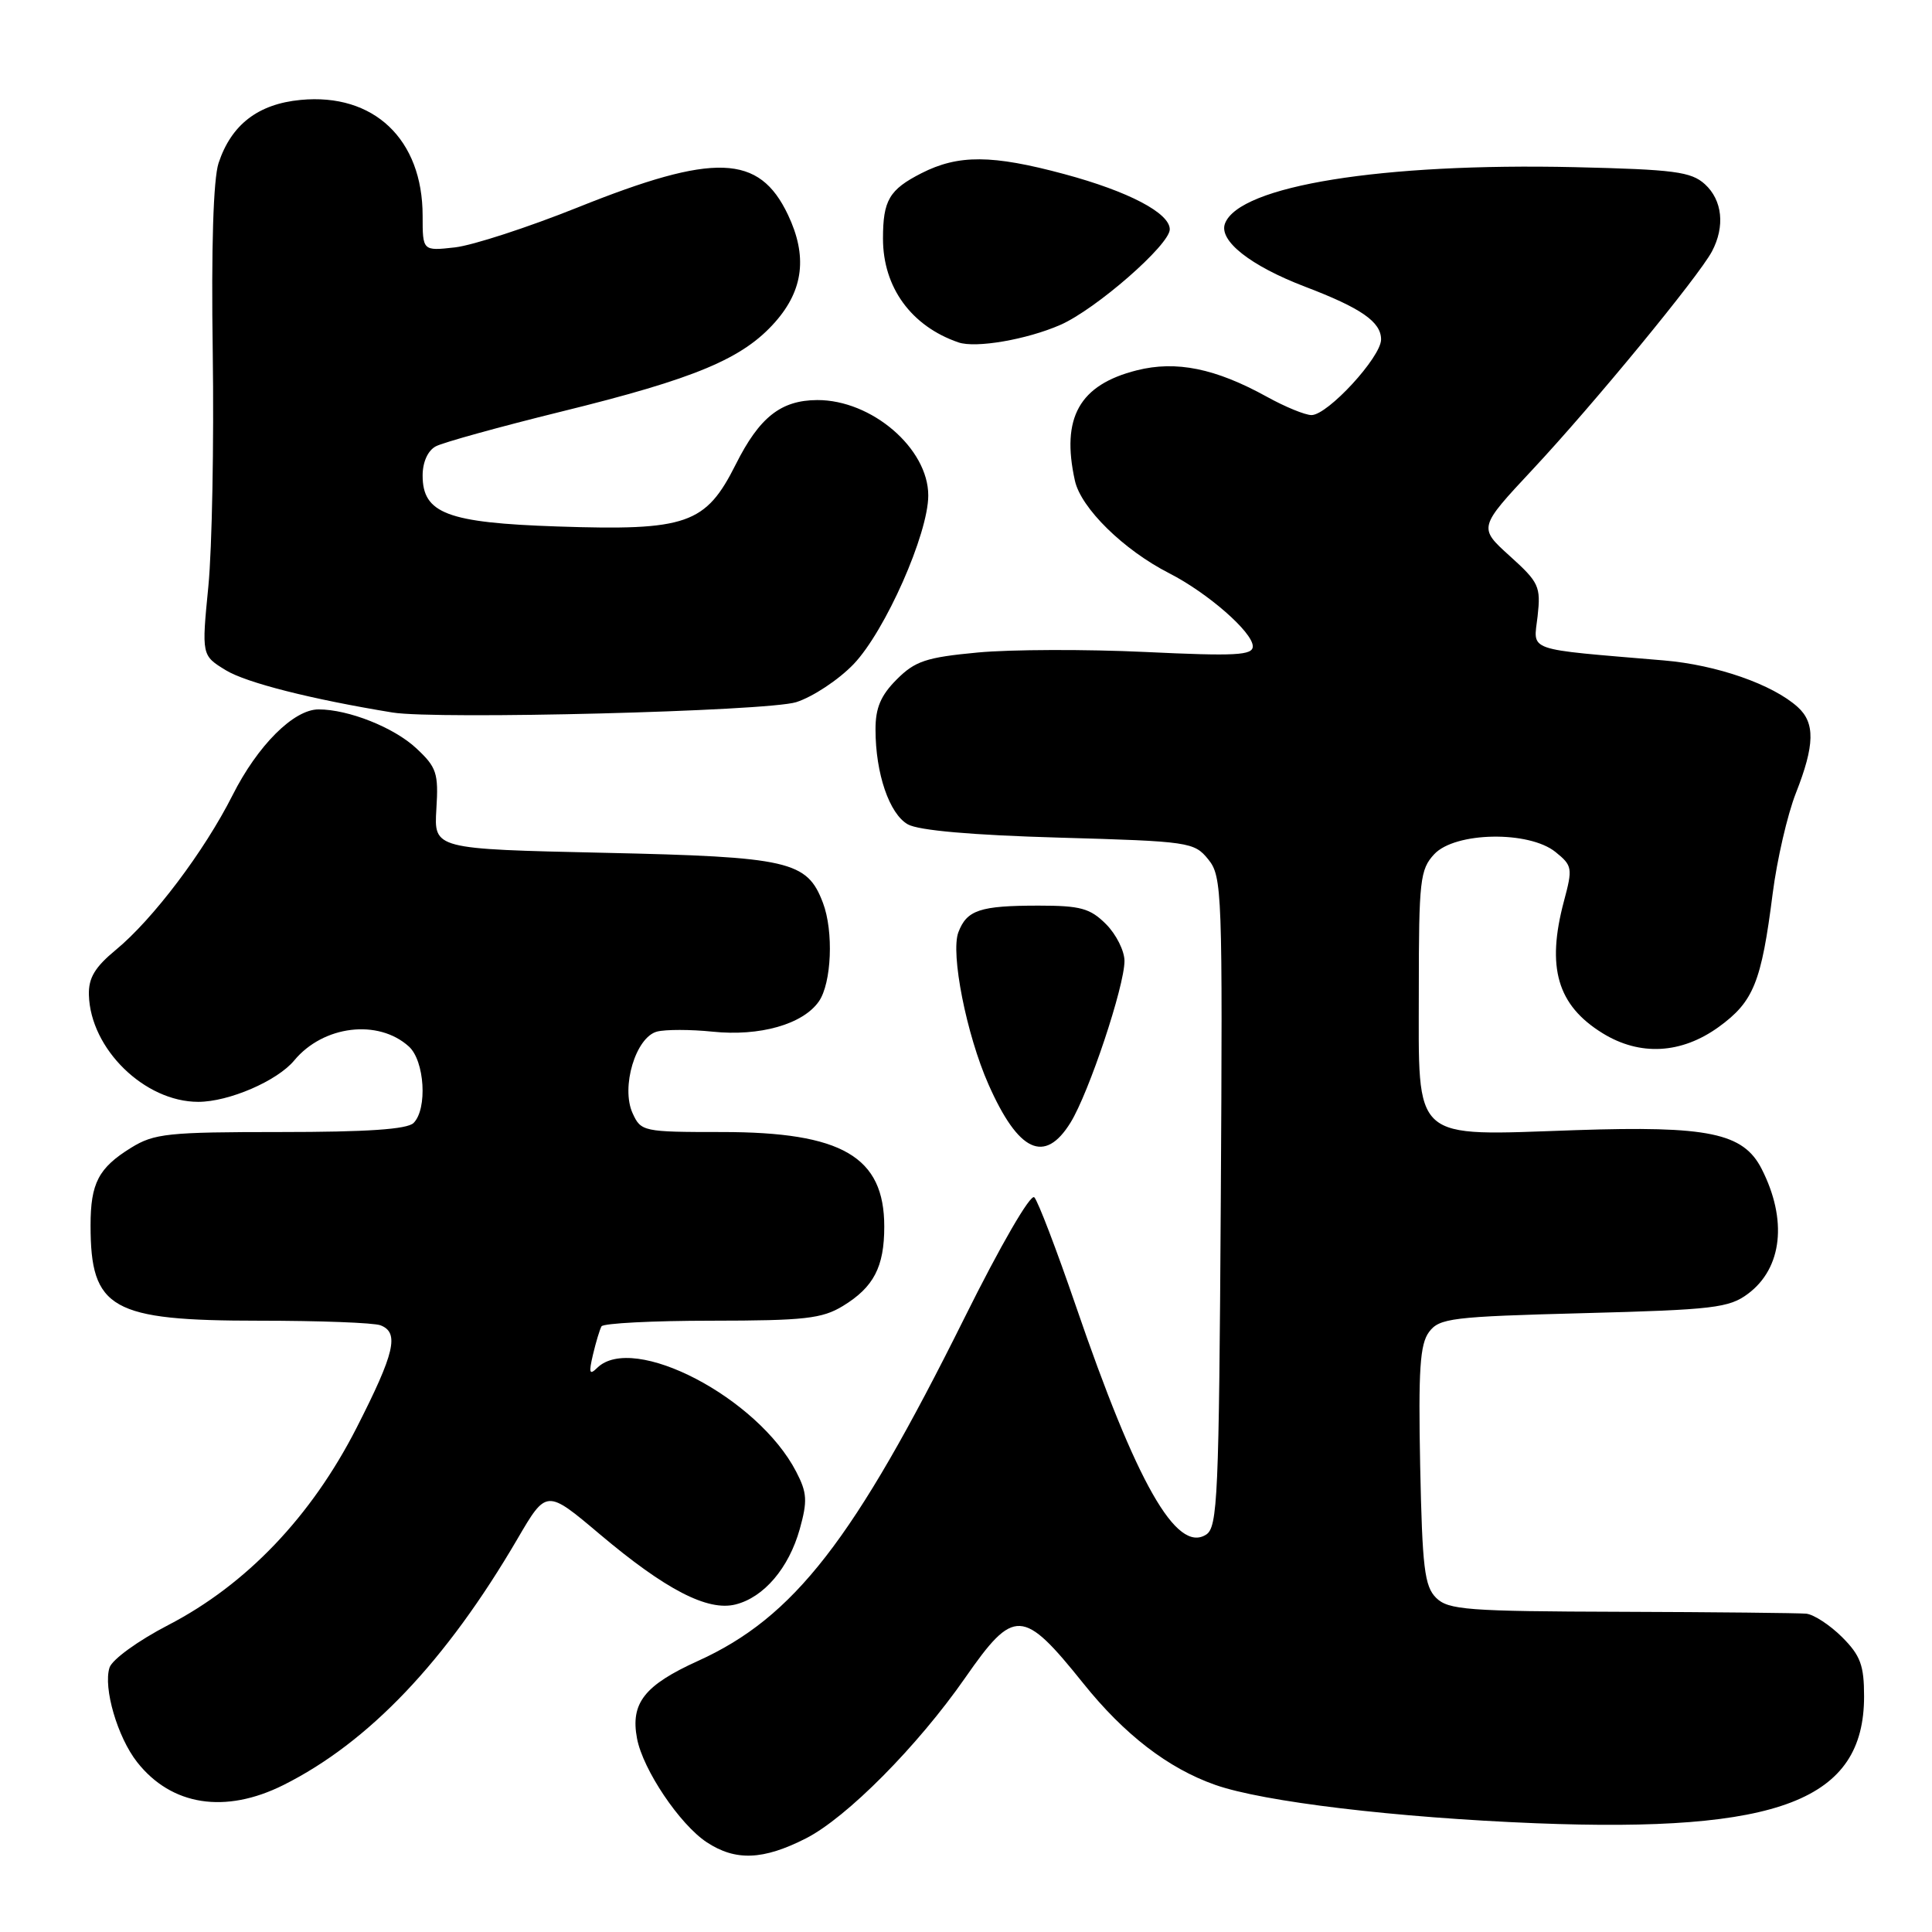 <?xml version="1.0" encoding="UTF-8" standalone="no"?>
<!DOCTYPE svg PUBLIC "-//W3C//DTD SVG 1.1//EN" "http://www.w3.org/Graphics/SVG/1.1/DTD/svg11.dtd" >
<svg xmlns="http://www.w3.org/2000/svg" xmlns:xlink="http://www.w3.org/1999/xlink" version="1.1" viewBox="0 0 256 256">
 <g >
 <path fill="currentColor"
d=" M 106.78 243.60 C 112.18 240.86 121.60 231.36 127.89 222.32 C 134.37 213.01 135.53 213.07 143.53 223.04 C 148.97 229.83 154.78 234.31 161.01 236.50 C 167.37 238.75 184.98 240.85 203.50 241.59 C 235.79 242.86 247.00 238.53 247.00 224.78 C 247.00 220.66 246.52 219.36 244.08 216.92 C 242.47 215.32 240.33 213.92 239.33 213.82 C 238.32 213.73 227.28 213.61 214.79 213.57 C 194.40 213.51 191.91 213.32 190.29 211.72 C 188.75 210.18 188.46 207.74 188.18 194.22 C 187.93 181.51 188.15 178.12 189.35 176.50 C 190.72 174.66 192.32 174.46 209.85 174.00 C 227.05 173.55 229.12 173.30 231.62 171.43 C 236.17 168.03 236.87 161.63 233.42 154.87 C 230.99 150.12 226.37 149.16 208.79 149.75 C 186.83 150.50 188.00 151.54 188.00 131.17 C 188.00 116.66 188.17 115.20 190.04 113.19 C 192.80 110.22 202.60 110.05 206.12 112.90 C 208.35 114.70 208.40 115.04 207.23 119.41 C 204.89 128.19 206.35 133.20 212.34 136.90 C 217.29 139.96 222.79 139.66 227.75 136.07 C 232.36 132.72 233.39 130.18 234.89 118.39 C 235.46 113.93 236.84 107.95 237.96 105.10 C 240.47 98.73 240.53 95.79 238.21 93.69 C 234.89 90.69 227.48 88.10 220.47 87.51 C 201.86 85.93 203.20 86.40 203.74 81.66 C 204.18 77.71 203.93 77.17 200.05 73.67 C 195.89 69.91 195.89 69.91 203.09 62.20 C 211.14 53.59 225.05 36.67 226.84 33.32 C 228.60 30.00 228.23 26.52 225.90 24.40 C 224.07 22.75 221.84 22.46 208.67 22.15 C 183.14 21.57 164.24 24.61 162.32 29.61 C 161.45 31.88 165.68 35.22 172.93 37.99 C 180.36 40.82 183.00 42.65 183.00 44.98 C 183.00 47.32 175.93 55.00 173.78 55.00 C 172.94 55.00 170.28 53.91 167.88 52.58 C 161.05 48.81 155.86 47.75 150.63 49.07 C 143.02 50.99 140.58 55.34 142.43 63.69 C 143.23 67.33 148.89 72.88 154.93 75.96 C 160.04 78.57 166.00 83.78 166.00 85.64 C 166.00 86.84 163.75 86.96 151.74 86.39 C 143.90 86.02 133.92 86.05 129.56 86.46 C 122.73 87.10 121.25 87.59 118.82 90.03 C 116.71 92.14 116.00 93.80 116.01 96.67 C 116.01 102.49 117.84 107.84 120.29 109.23 C 121.72 110.04 128.79 110.66 140.34 110.99 C 157.61 111.48 158.24 111.58 160.10 113.87 C 161.94 116.14 162.01 118.11 161.76 159.27 C 161.52 198.41 161.35 202.38 159.81 203.35 C 155.88 205.83 150.61 196.56 142.53 172.97 C 139.99 165.57 137.53 159.13 137.05 158.65 C 136.55 158.15 132.57 165.02 127.79 174.64 C 113.14 204.10 105.22 214.31 92.49 220.08 C 85.39 223.30 83.52 225.67 84.41 230.36 C 85.19 234.49 90.07 241.75 93.65 244.11 C 97.47 246.62 101.11 246.48 106.78 243.60 Z  M 37.55 236.53 C 48.88 230.86 59.09 220.12 68.56 203.92 C 72.41 197.33 72.41 197.33 79.46 203.28 C 88.17 210.63 93.76 213.53 97.46 212.60 C 101.22 211.66 104.52 207.78 105.97 202.62 C 107.01 198.88 106.95 197.80 105.50 195.01 C 100.43 185.19 83.89 176.57 79.13 181.25 C 78.10 182.26 78.00 181.92 78.57 179.50 C 78.96 177.85 79.47 176.16 79.70 175.75 C 79.93 175.34 86.50 175.00 94.31 175.00 C 106.60 174.99 108.93 174.73 111.69 173.05 C 115.77 170.56 117.17 167.88 117.17 162.53 C 117.17 153.26 111.57 150.00 95.66 150.00 C 85.22 150.00 84.93 149.94 83.82 147.50 C 82.25 144.05 84.24 137.43 87.06 136.69 C 88.19 136.40 91.50 136.40 94.41 136.70 C 100.67 137.35 106.38 135.73 108.50 132.70 C 110.19 130.28 110.48 123.40 109.04 119.62 C 106.94 114.08 104.59 113.54 80.05 113.00 C 57.50 112.50 57.50 112.50 57.82 107.22 C 58.12 102.45 57.86 101.67 55.17 99.16 C 52.22 96.40 46.19 94.00 42.21 94.00 C 38.92 94.00 34.14 98.77 30.81 105.38 C 27.06 112.81 20.27 121.81 15.34 125.87 C 12.57 128.16 11.71 129.59 11.78 131.85 C 11.98 138.99 19.16 146.00 26.27 146.00 C 30.32 146.00 36.74 143.23 38.99 140.51 C 42.84 135.87 50.12 134.99 54.18 138.67 C 56.27 140.56 56.66 146.94 54.80 148.80 C 53.96 149.64 48.62 150.00 37.17 150.00 C 22.25 150.00 20.43 150.19 17.36 152.09 C 13.06 154.75 12.00 156.77 12.00 162.37 C 12.00 173.46 14.73 175.00 34.37 175.00 C 42.33 175.00 49.55 175.27 50.42 175.61 C 52.94 176.58 52.31 179.26 47.25 189.19 C 41.25 200.95 32.65 209.96 22.31 215.32 C 18.29 217.40 14.85 219.90 14.51 220.97 C 13.66 223.65 15.57 230.19 18.17 233.49 C 22.71 239.27 29.84 240.38 37.55 236.53 Z  M 141.85 148.75 C 144.29 144.80 149.00 130.68 149.00 127.33 C 149.00 126.00 147.90 123.80 146.55 122.45 C 144.45 120.35 143.16 120.00 137.63 120.00 C 129.85 120.00 128.11 120.58 126.99 123.53 C 125.93 126.32 128.06 137.09 130.98 143.69 C 134.95 152.67 138.43 154.28 141.85 148.75 Z  M 105.50 93.04 C 107.70 92.34 111.13 90.07 113.12 87.99 C 117.31 83.59 123.00 70.73 123.00 65.65 C 123.00 59.42 115.50 52.98 108.28 53.01 C 103.47 53.04 100.63 55.28 97.50 61.52 C 93.51 69.47 91.03 70.34 73.83 69.76 C 59.27 69.27 56.00 68.03 56.00 63.01 C 56.00 61.23 56.69 59.70 57.75 59.14 C 58.71 58.63 66.18 56.56 74.33 54.55 C 92.18 50.16 98.45 47.53 102.75 42.63 C 106.47 38.39 107.00 33.91 104.41 28.46 C 100.59 20.41 94.68 20.21 76.54 27.49 C 69.95 30.13 62.64 32.51 60.29 32.78 C 56.00 33.26 56.00 33.26 56.00 28.59 C 56.00 18.45 49.53 12.31 39.83 13.24 C 34.19 13.78 30.65 16.51 28.96 21.61 C 28.27 23.73 27.98 32.78 28.19 46.71 C 28.36 58.69 28.10 72.63 27.61 77.68 C 26.71 86.85 26.71 86.85 29.94 88.82 C 32.66 90.47 41.24 92.65 52.00 94.41 C 57.88 95.37 101.65 94.25 105.50 93.04 Z  M 140.50 43.05 C 145.20 40.99 155.00 32.44 155.00 30.39 C 155.00 28.23 149.54 25.36 141.03 23.07 C 131.46 20.49 126.98 20.46 122.08 22.96 C 117.83 25.13 117.00 26.54 117.00 31.62 C 117.00 38.07 120.74 43.22 127.00 45.37 C 129.29 46.16 136.04 45.00 140.50 43.05 Z "/>
</g>
</svg>
